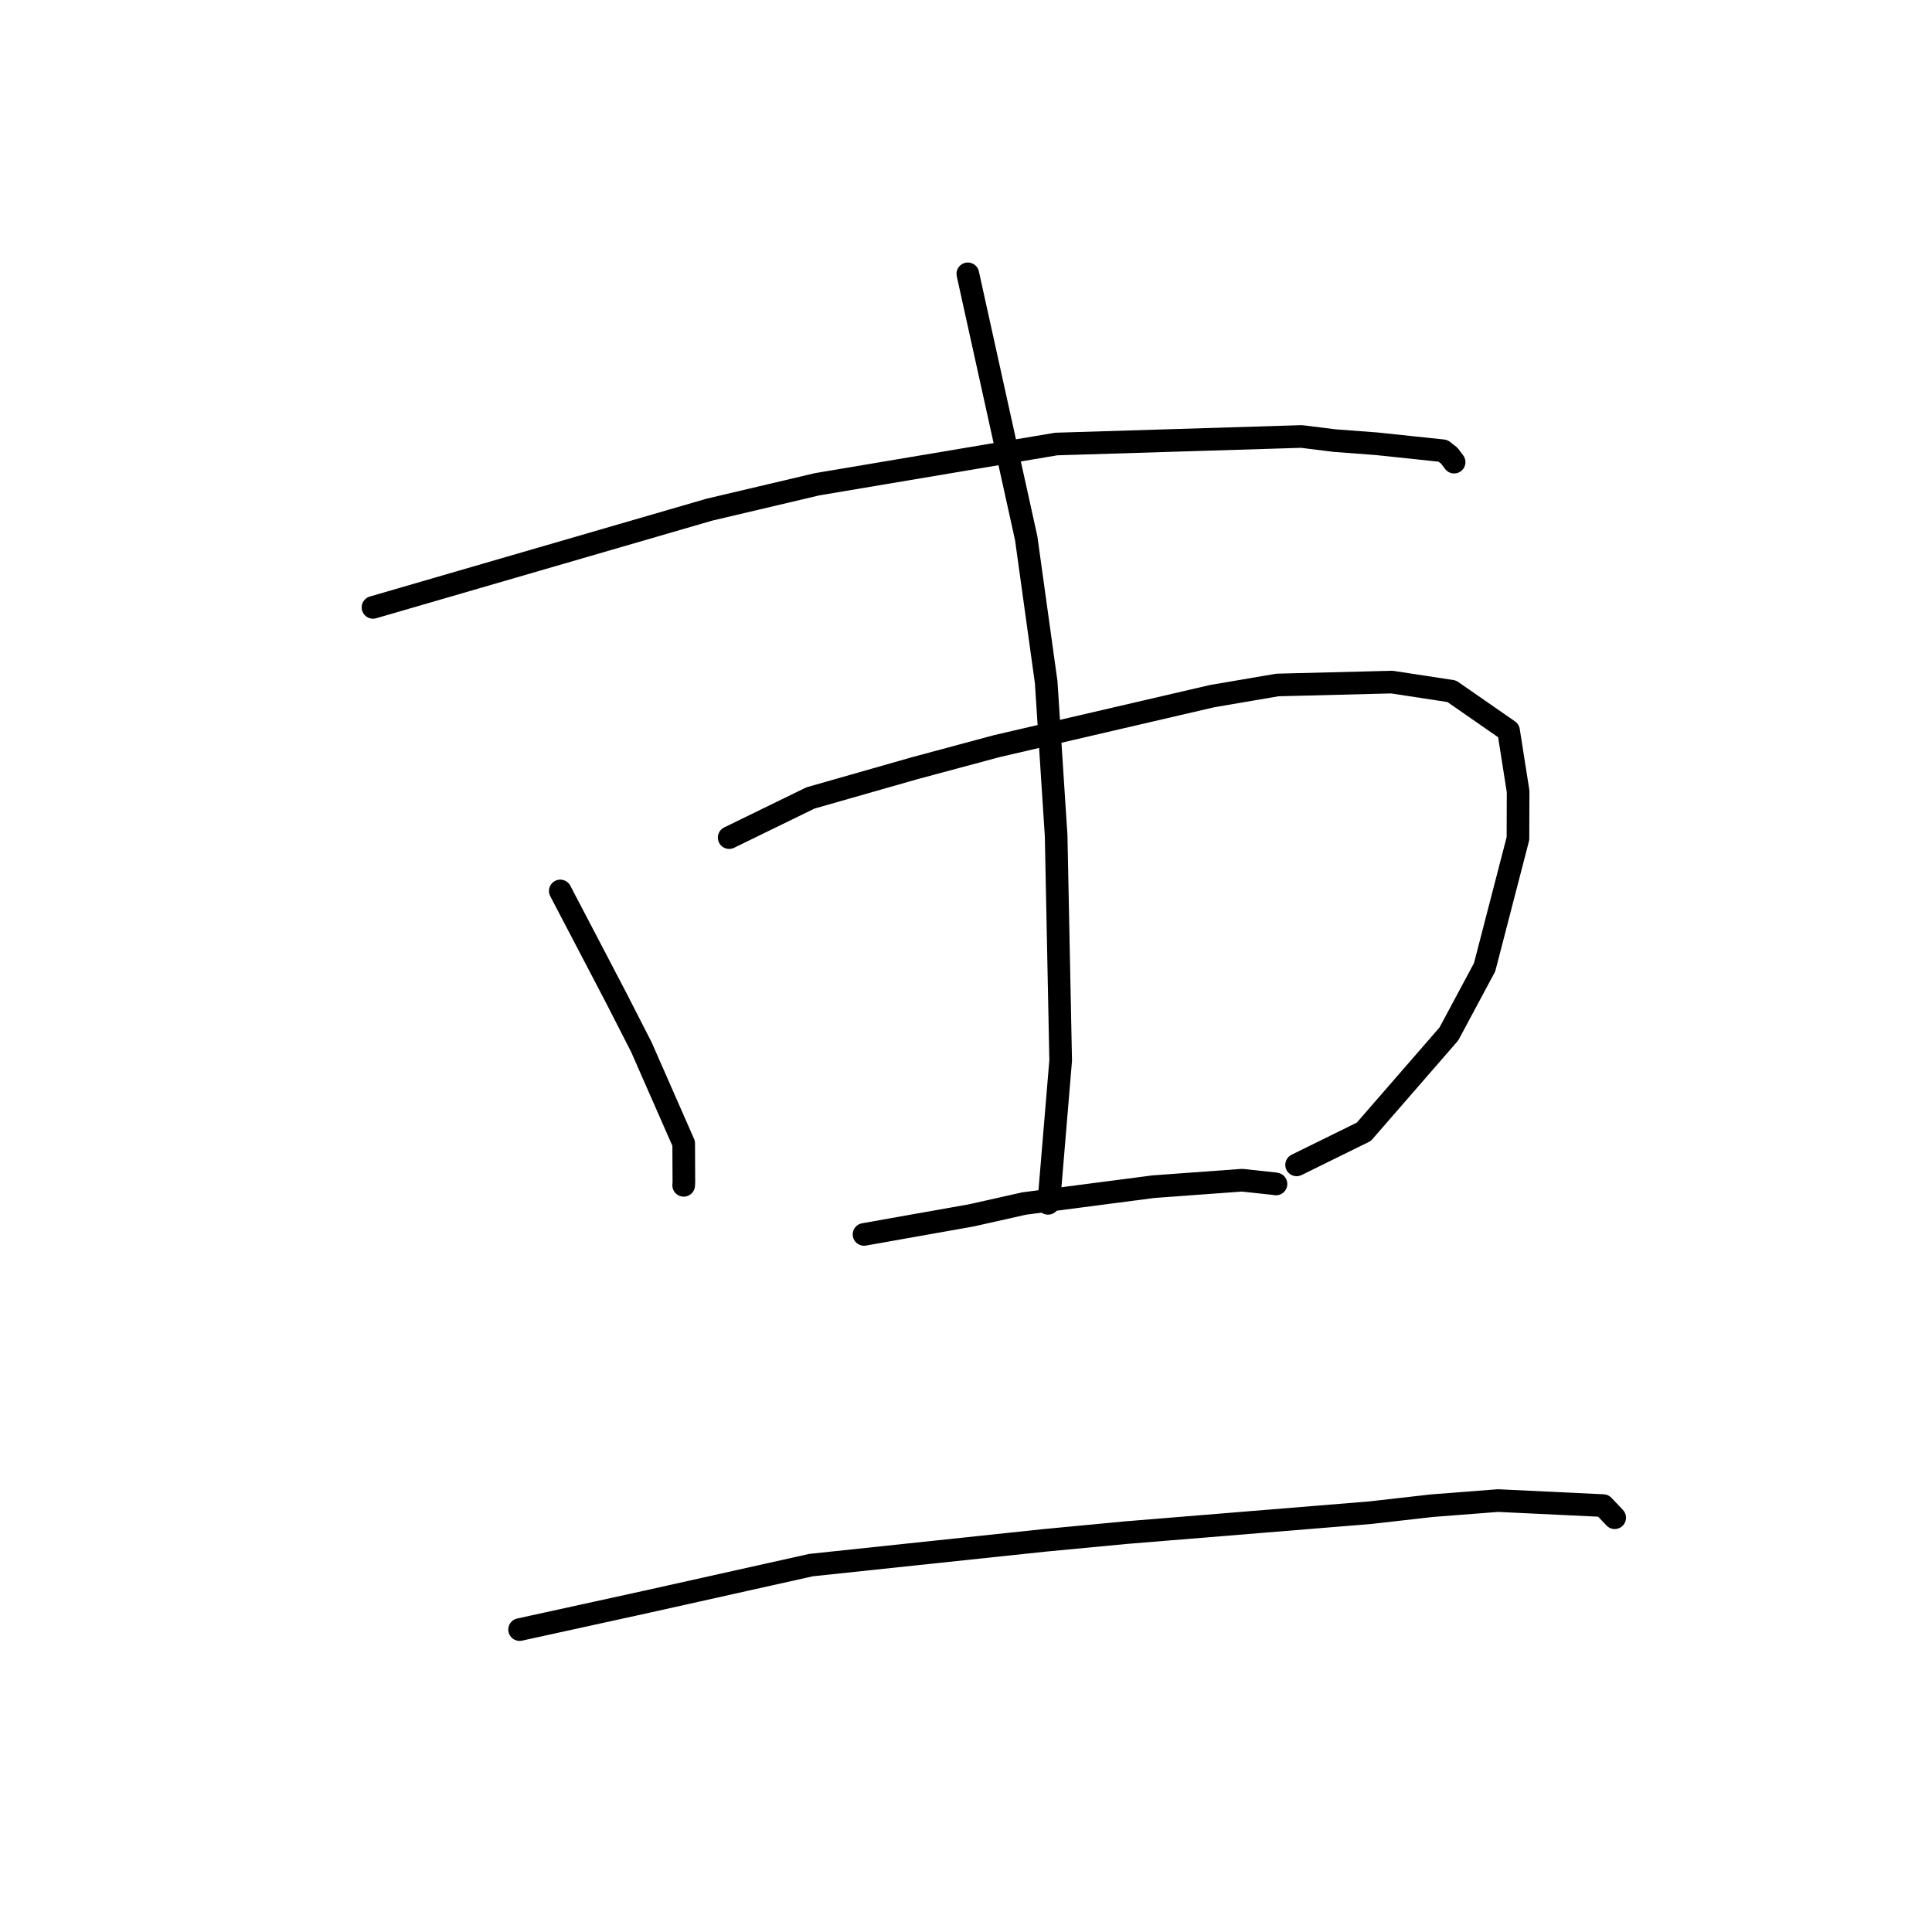 <?xml version="1.0" standalone="no"?>
    <svg width="256" height="256" xmlns="http://www.w3.org/2000/svg" version="1.1">
    <polyline stroke="black" stroke-width="3" stroke-linecap="round" fill="transparent" stroke-linejoin="round" points="49.425 80.483 71.705 74.009 93.986 67.536 108.284 64.166 139.958 58.835 172.444 57.836 176.856 58.383 182.41 58.8 191.199 59.728 192.04 60.386 192.621 61.16 192.678 61.236 " />
        <polyline stroke="black" stroke-width="3" stroke-linecap="round" fill="transparent" stroke-linejoin="round" points="74.241 118.056 77.927 125.105 81.614 132.154 84.983 138.743 90.593 151.51 90.617 156.601 90.593 157.062 " />
        <polyline stroke="black" stroke-width="3" stroke-linecap="round" fill="transparent" stroke-linejoin="round" points="96.618 110.986 102.005 108.359 107.392 105.732 121.211 101.788 132.082 98.867 160.603 92.242 169.265 90.764 184.433 90.381 192.36 91.593 199.891 96.82 201.157 104.864 201.138 111.108 196.716 128.172 191.983 137.003 180.712 149.969 172.618 153.953 171.808 154.352 " />
        <polyline stroke="black" stroke-width="3" stroke-linecap="round" fill="transparent" stroke-linejoin="round" points="128.241 36.285 132.109 53.799 135.977 71.313 138.624 90.387 139.944 110.738 140.545 140.51 139.015 158.844 138.872 159.449 " />
        <polyline stroke="black" stroke-width="3" stroke-linecap="round" fill="transparent" stroke-linejoin="round" points="114.49 163.567 121.598 162.305 128.707 161.044 135.702 159.473 152.856 157.238 164.583 156.384 168.915 156.851 169.06 156.881 169.072 156.883 169.074 156.884 " />
        <polyline stroke="black" stroke-width="3" stroke-linecap="round" fill="transparent" stroke-linejoin="round" points="68.849 215.928 77.302 214.077 85.754 212.225 107.466 207.383 138.36 204.112 149.151 203.087 181.582 200.438 189.722 199.514 198.494 198.834 212.438 199.5 213.941 201.088 213.954 201.102 213.955 201.104 " />
        </svg>